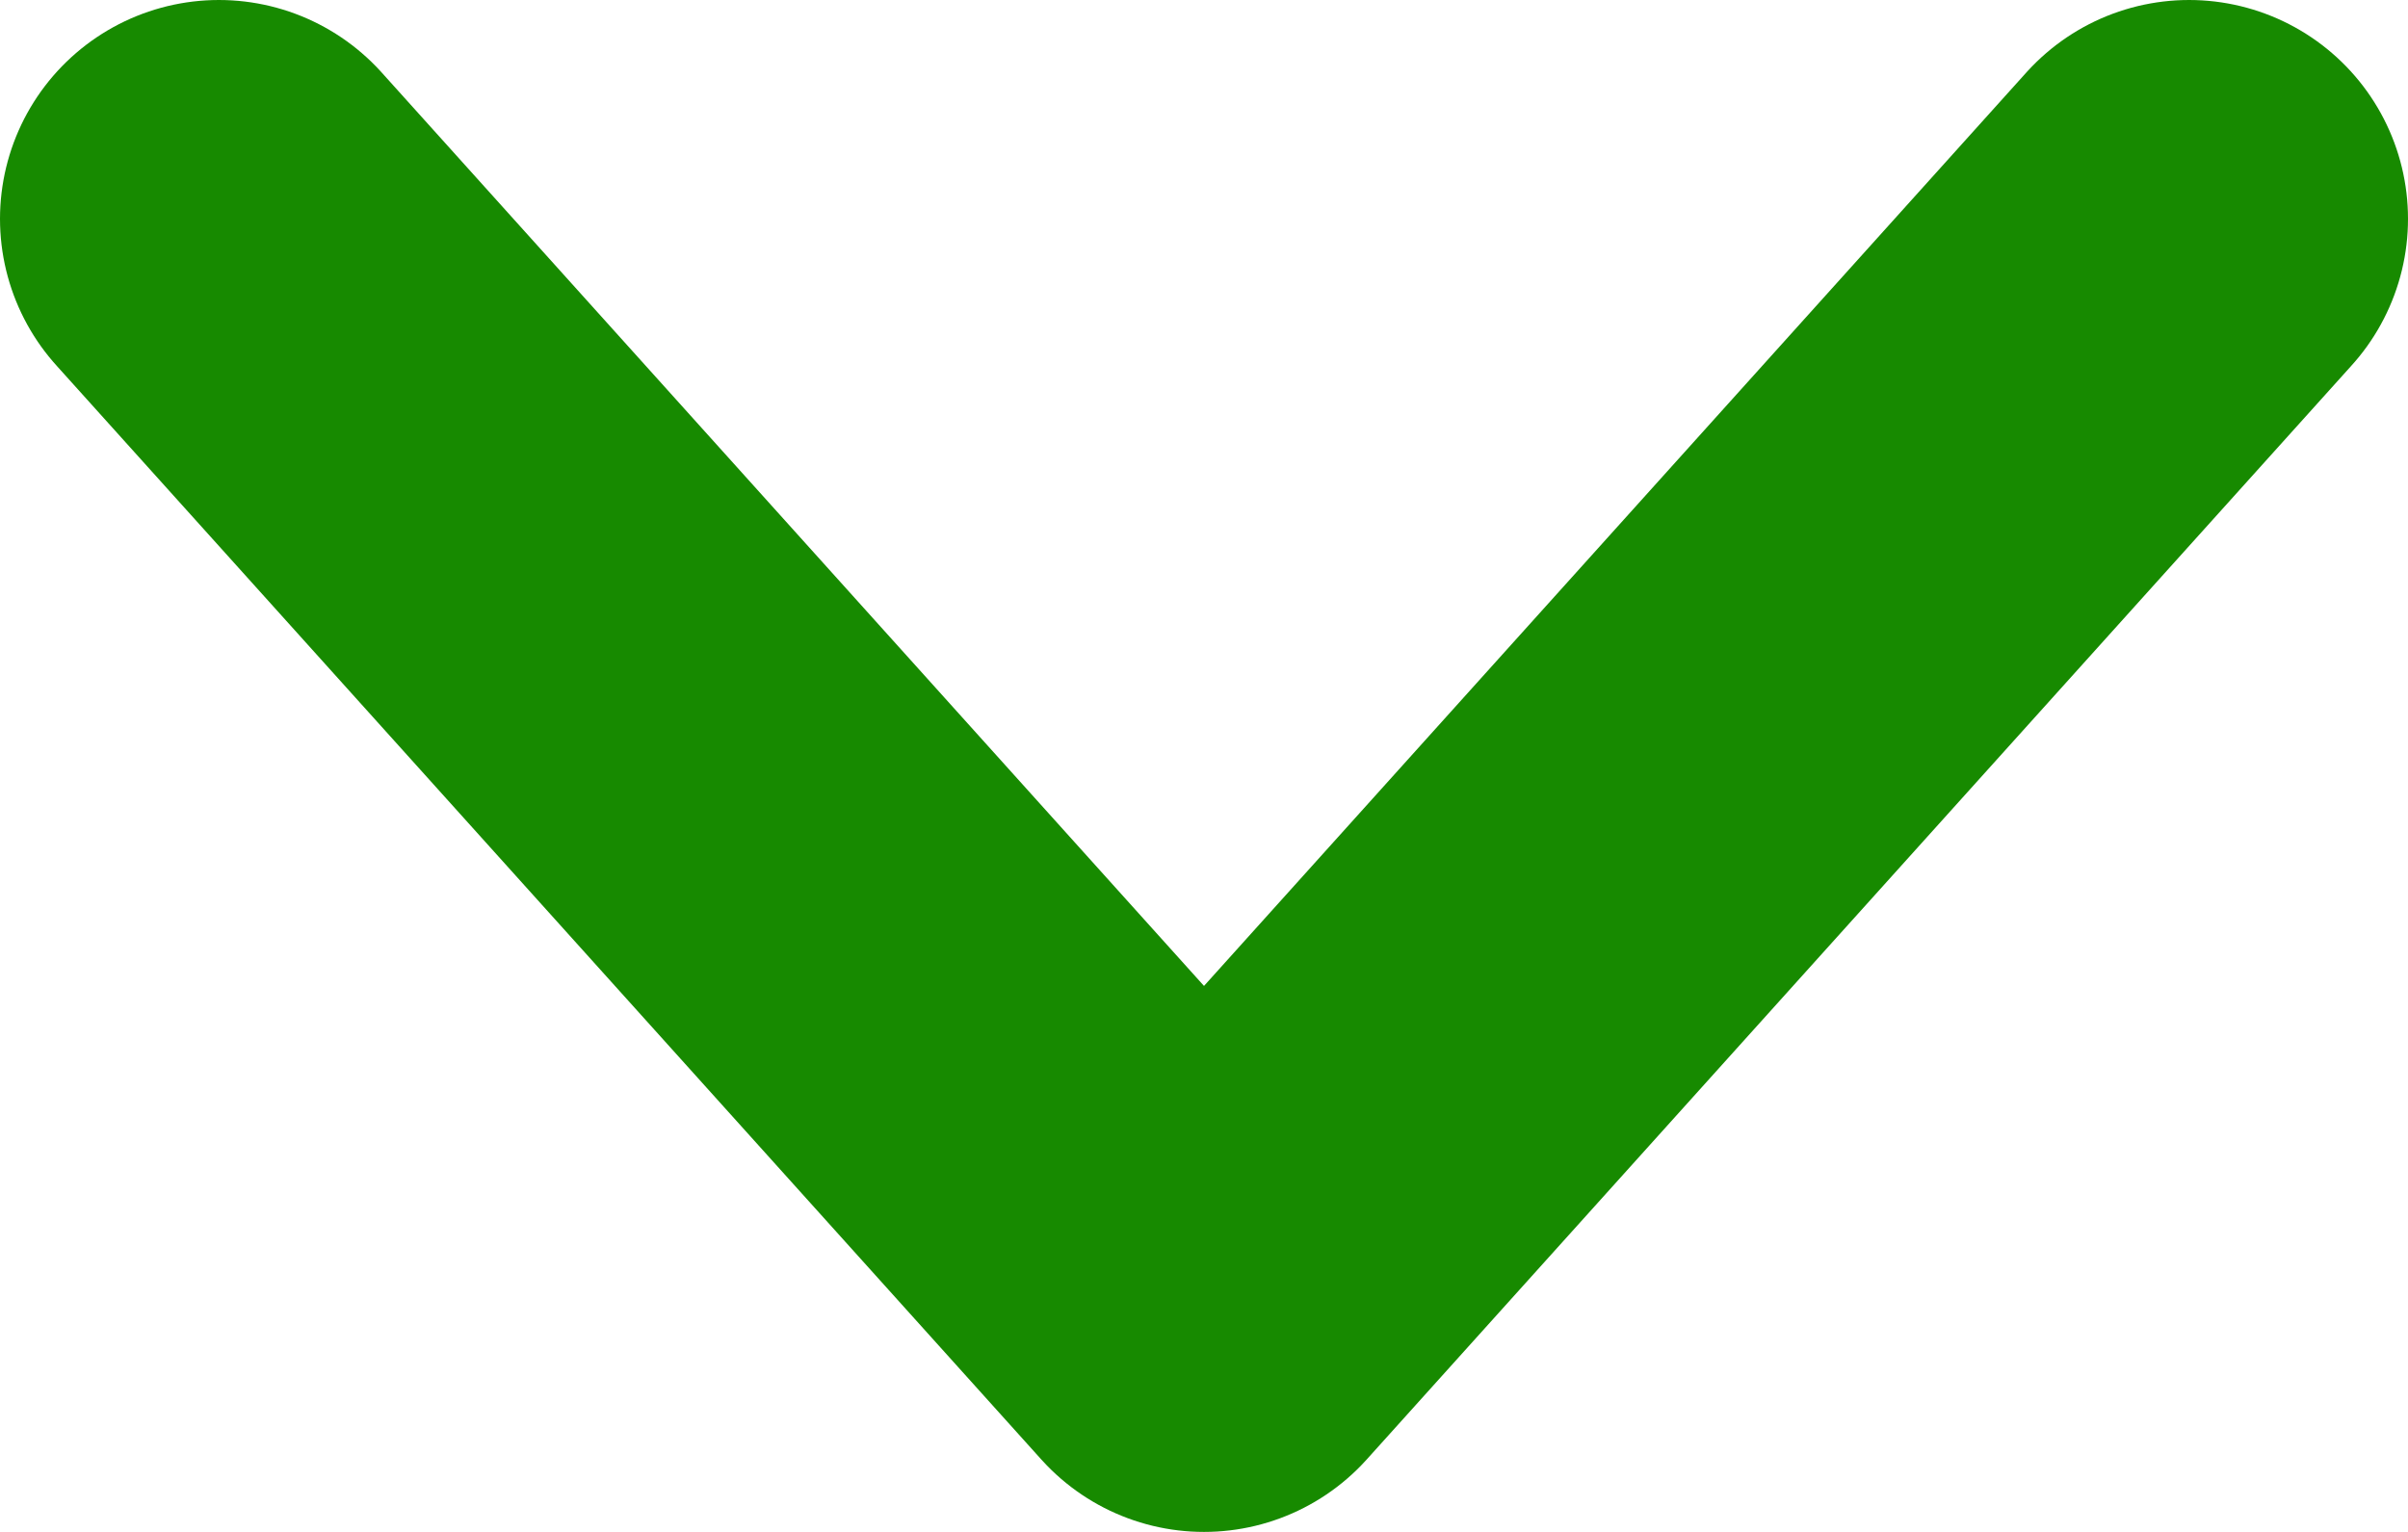 <svg width="11" height="7" viewBox="0 0 11 7" fill="none" xmlns="http://www.w3.org/2000/svg">
<path d="M10 1L5.5 6L1 1" stroke="#178A00" stroke-width="2" stroke-linecap="round" stroke-linejoin="round"/>
</svg>

